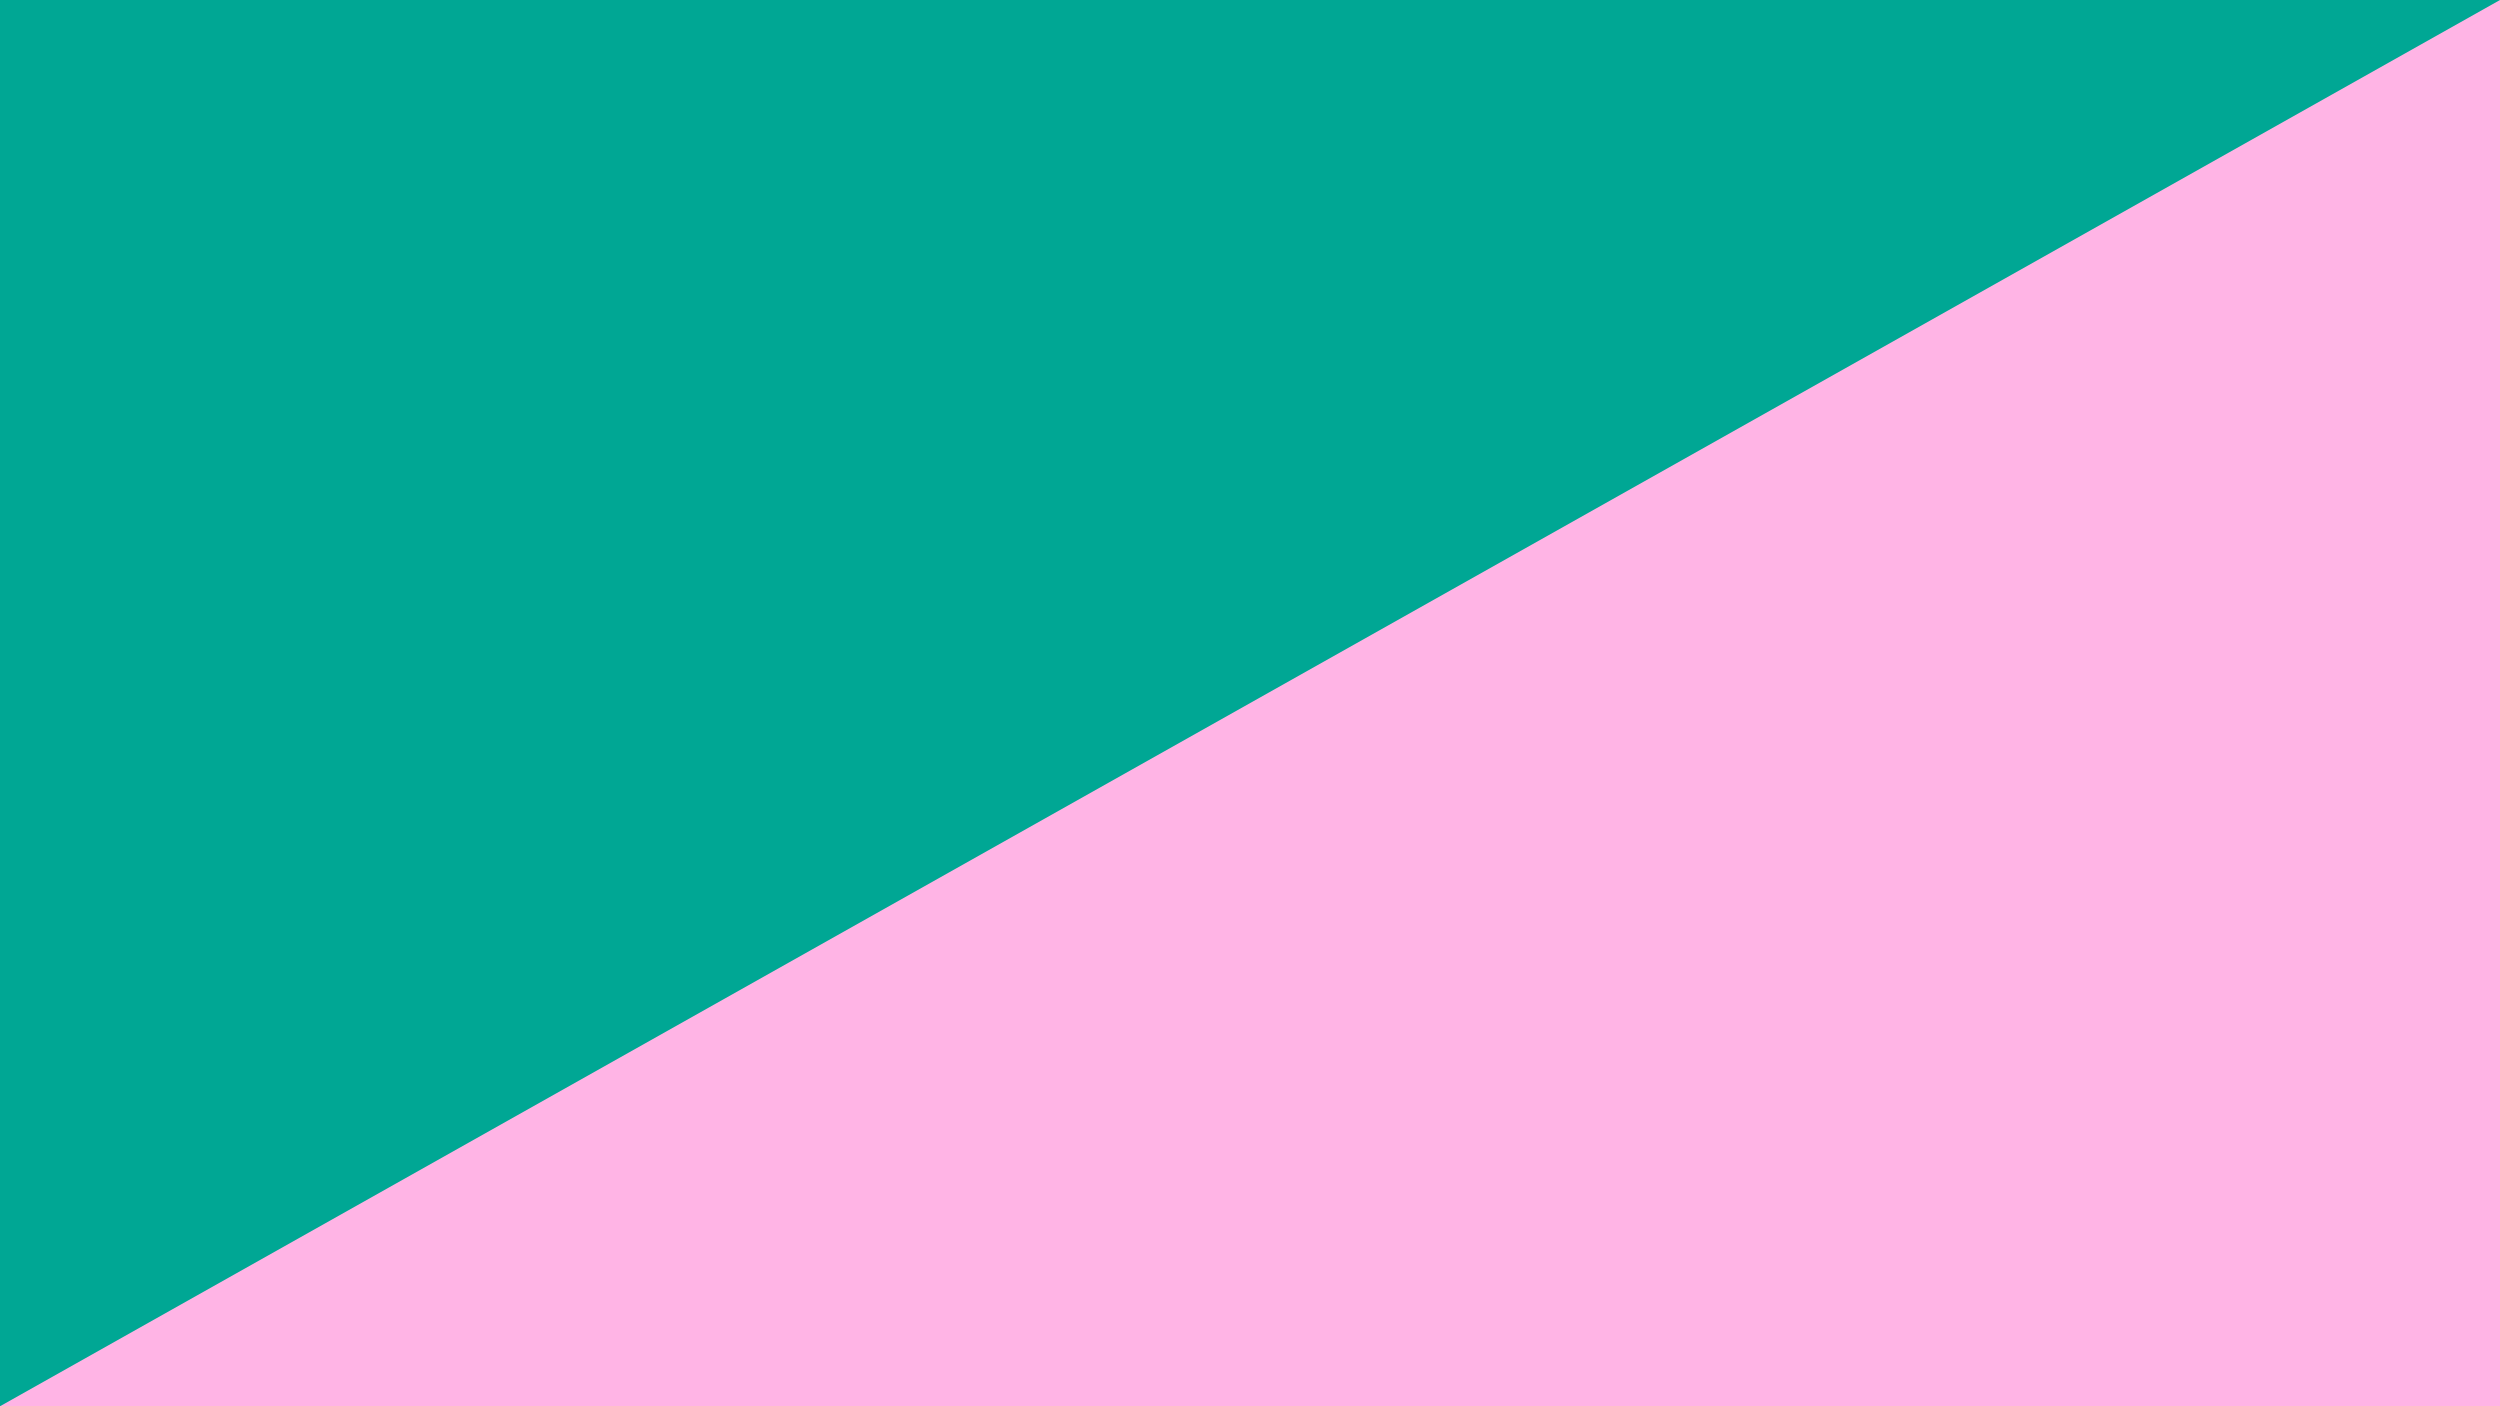 <?xml version="1.0" encoding="UTF-8" standalone="no"?>
<!-- Created with Inkscape (http://www.inkscape.org/) -->

<svg
   width="1920mm"
   height="1080mm"
   viewBox="0 0 1920 1080"
   version="1.1"
   id="svg1425"
   inkscape:version="1.2.2 (b0a8486541, 2022-12-01)"
   sodipodi:docname="bg.svg"
   xmlns:inkscape="http://www.inkscape.org/namespaces/inkscape"
   xmlns:sodipodi="http://sodipodi.sourceforge.net/DTD/sodipodi-0.dtd"
   xmlns="http://www.w3.org/2000/svg"
   xmlns:svg="http://www.w3.org/2000/svg">
  <sodipodi:namedview
     id="namedview1427"
     pagecolor="#505050"
     bordercolor="#ffffff"
     borderopacity="1"
     inkscape:showpageshadow="0"
     inkscape:pageopacity="0"
     inkscape:pagecheckerboard="1"
     inkscape:deskcolor="#505050"
     inkscape:document-units="mm"
     showgrid="false"
     inkscape:zoom="0.2690376"
     inkscape:cx="3321.0971"
     inkscape:cy="2429.0285"
     inkscape:window-width="3840"
     inkscape:window-height="2114"
     inkscape:window-x="0"
     inkscape:window-y="46"
     inkscape:window-maximized="1"
     inkscape:current-layer="layer1" />
  <defs
     id="defs1422" />
  <g
     inkscape:label="Layer 1"
     inkscape:groupmode="layer"
     id="layer1">
    <rect
       style="fill:#ffb4e5;fill-opacity:1;stroke-width:8.314;stroke-linecap:round;stroke-linejoin:round;stroke-miterlimit:6.1"
       id="rect479"
       width="1920"
       height="1080"
       x="0"
       y="-5.6843419e-14" />
    <path
       id="path2383"
       style="fill:#00a794;stroke-width:2;stroke-linecap:square"
       inkscape:transform-center-x="6.3064294e-06"
       inkscape:transform-center-y="-63.586788"
       transform="translate(-61.957,40.321)"
       d="M 1981.957,-40.321 61.957,1039.679 V -40.321 Z"
       sodipodi:nodetypes="cccc" />
  </g>
</svg>
